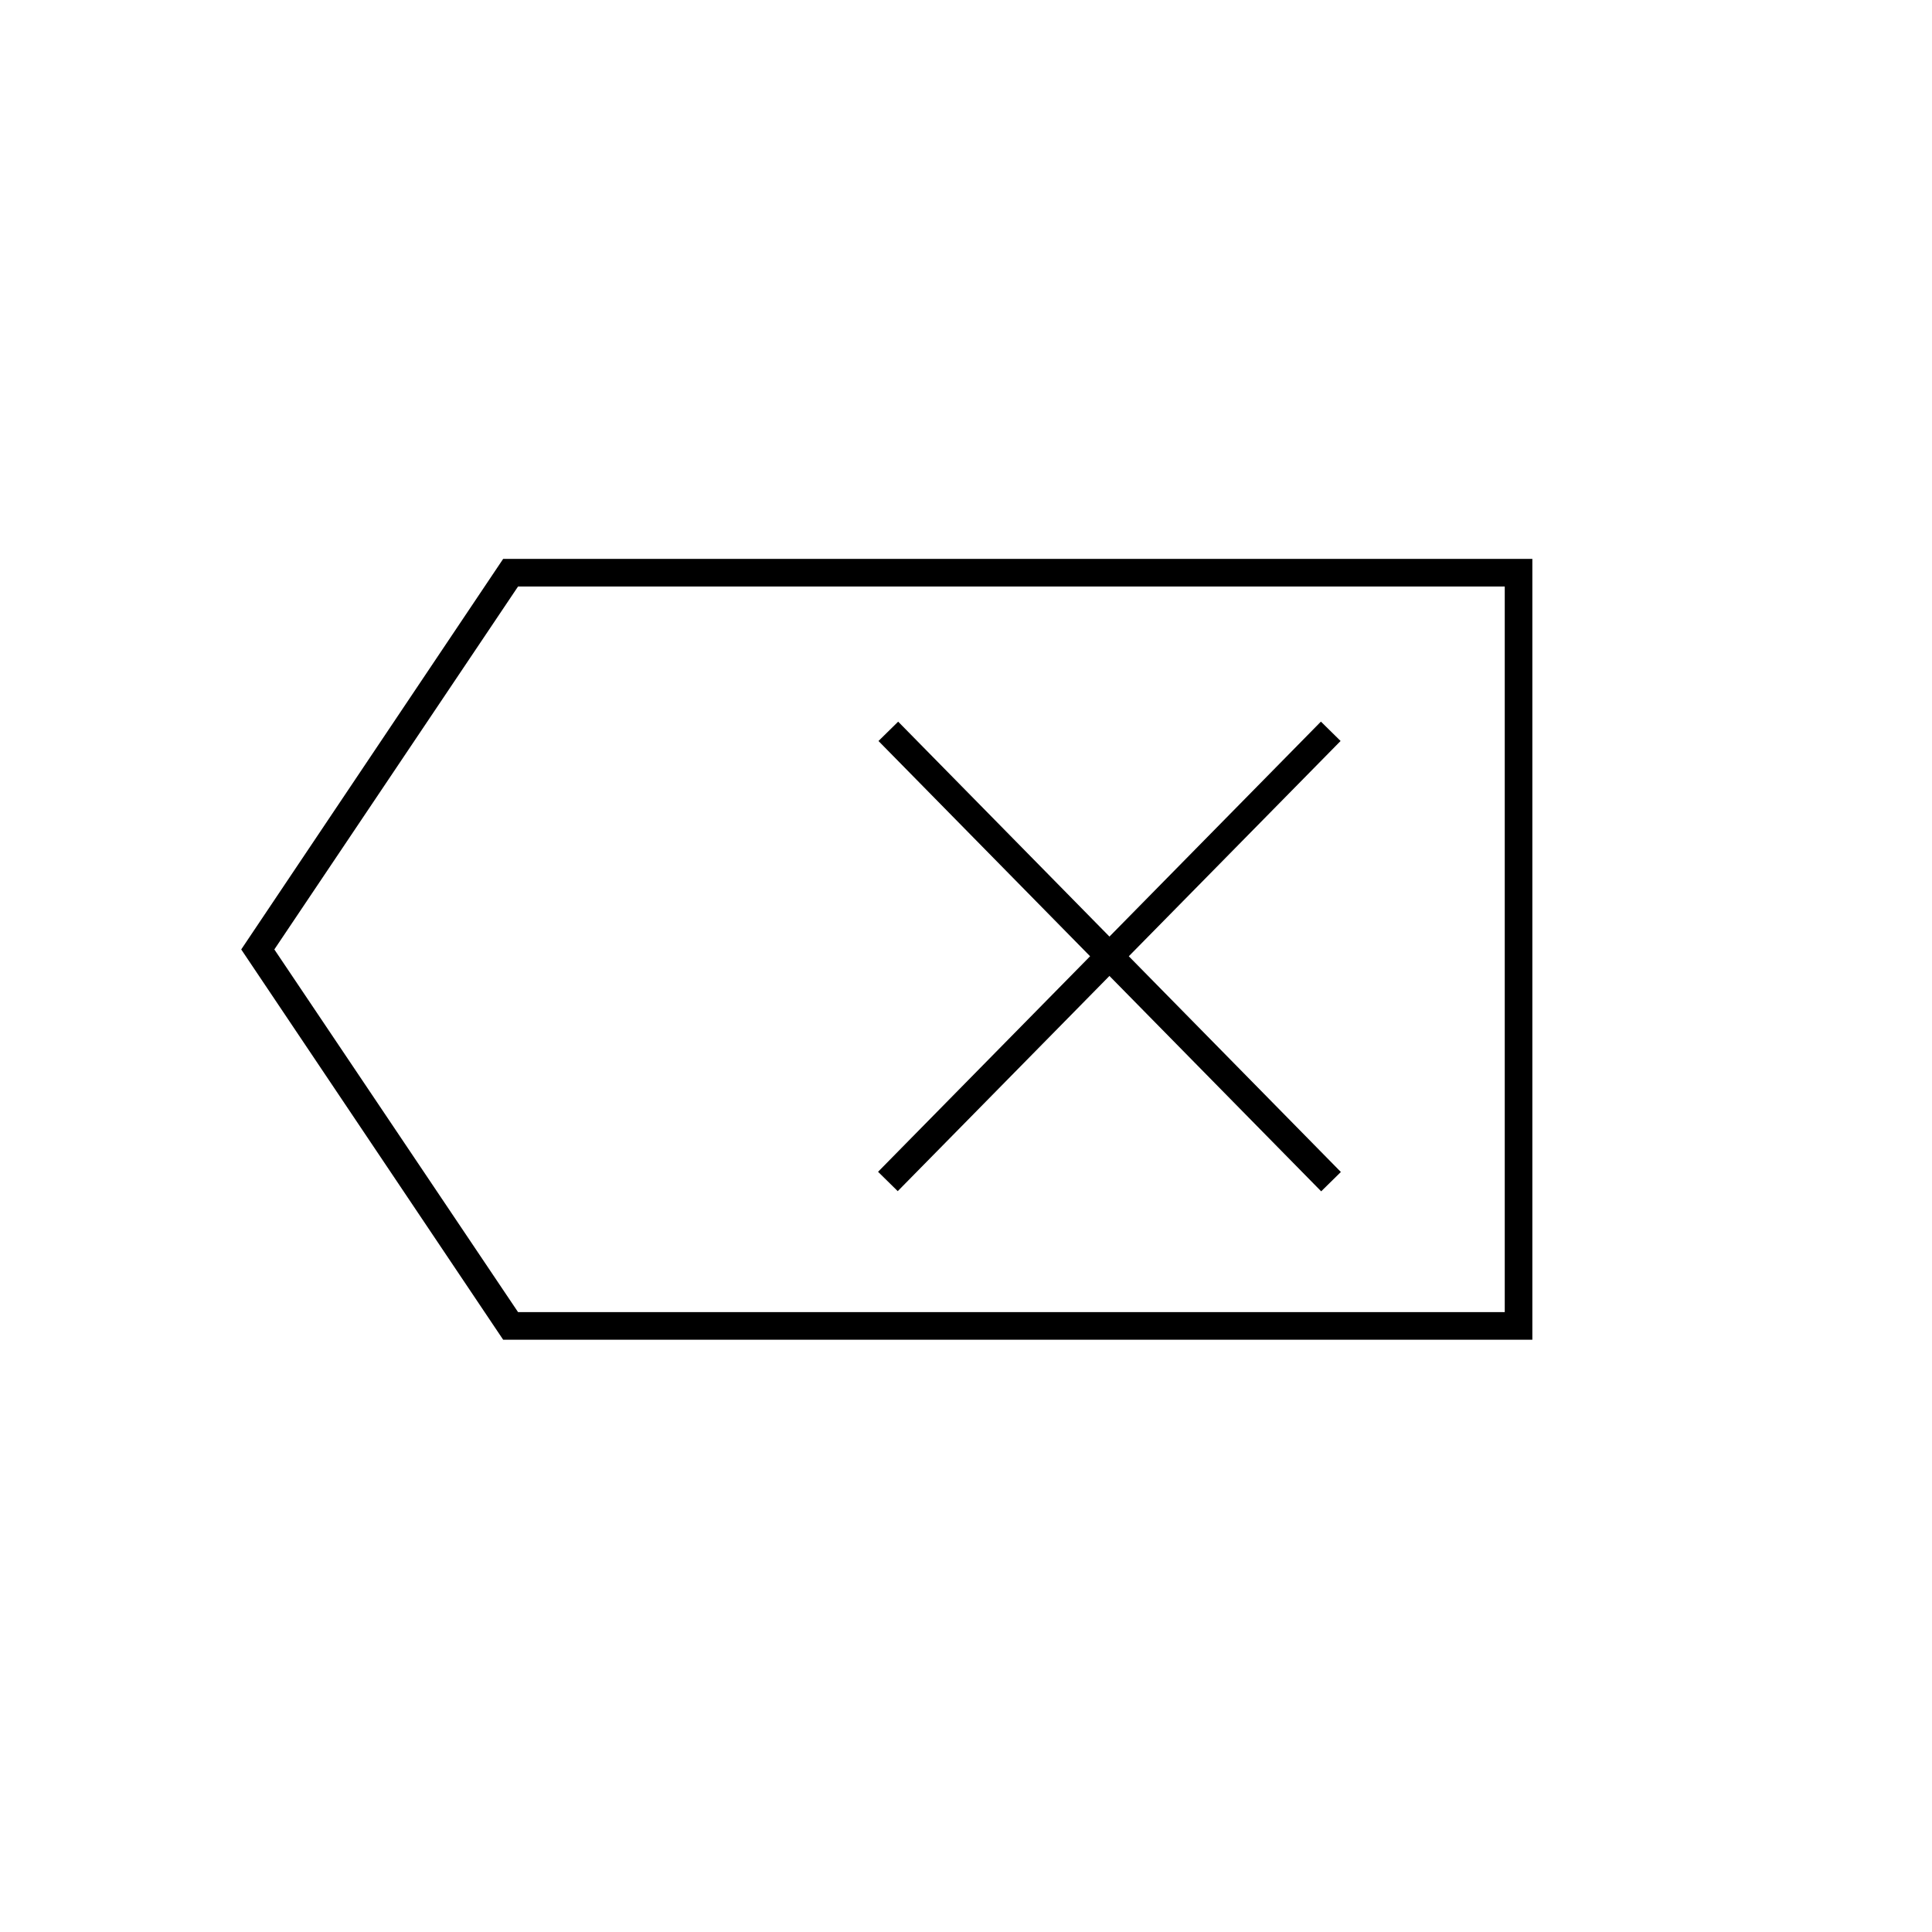 <svg id="Layer_1" data-name="Layer 1" xmlns="http://www.w3.org/2000/svg" viewBox="0 0 70 70"><title>backspace</title><path d="M55.52,48.54H18.23L8.74,34.4l9.49-14.15H55.52Zm-36.75-1H54.52V21.25H18.77L9.94,34.4Z"/><rect x="39.7" y="23.22" width="1" height="22.88" transform="translate(-12.76 38.12) rotate(-44.51)"/><rect x="28.76" y="34.15" width="22.88" height="1" transform="translate(-12.7 39.01) rotate(-45.47)"/></svg>